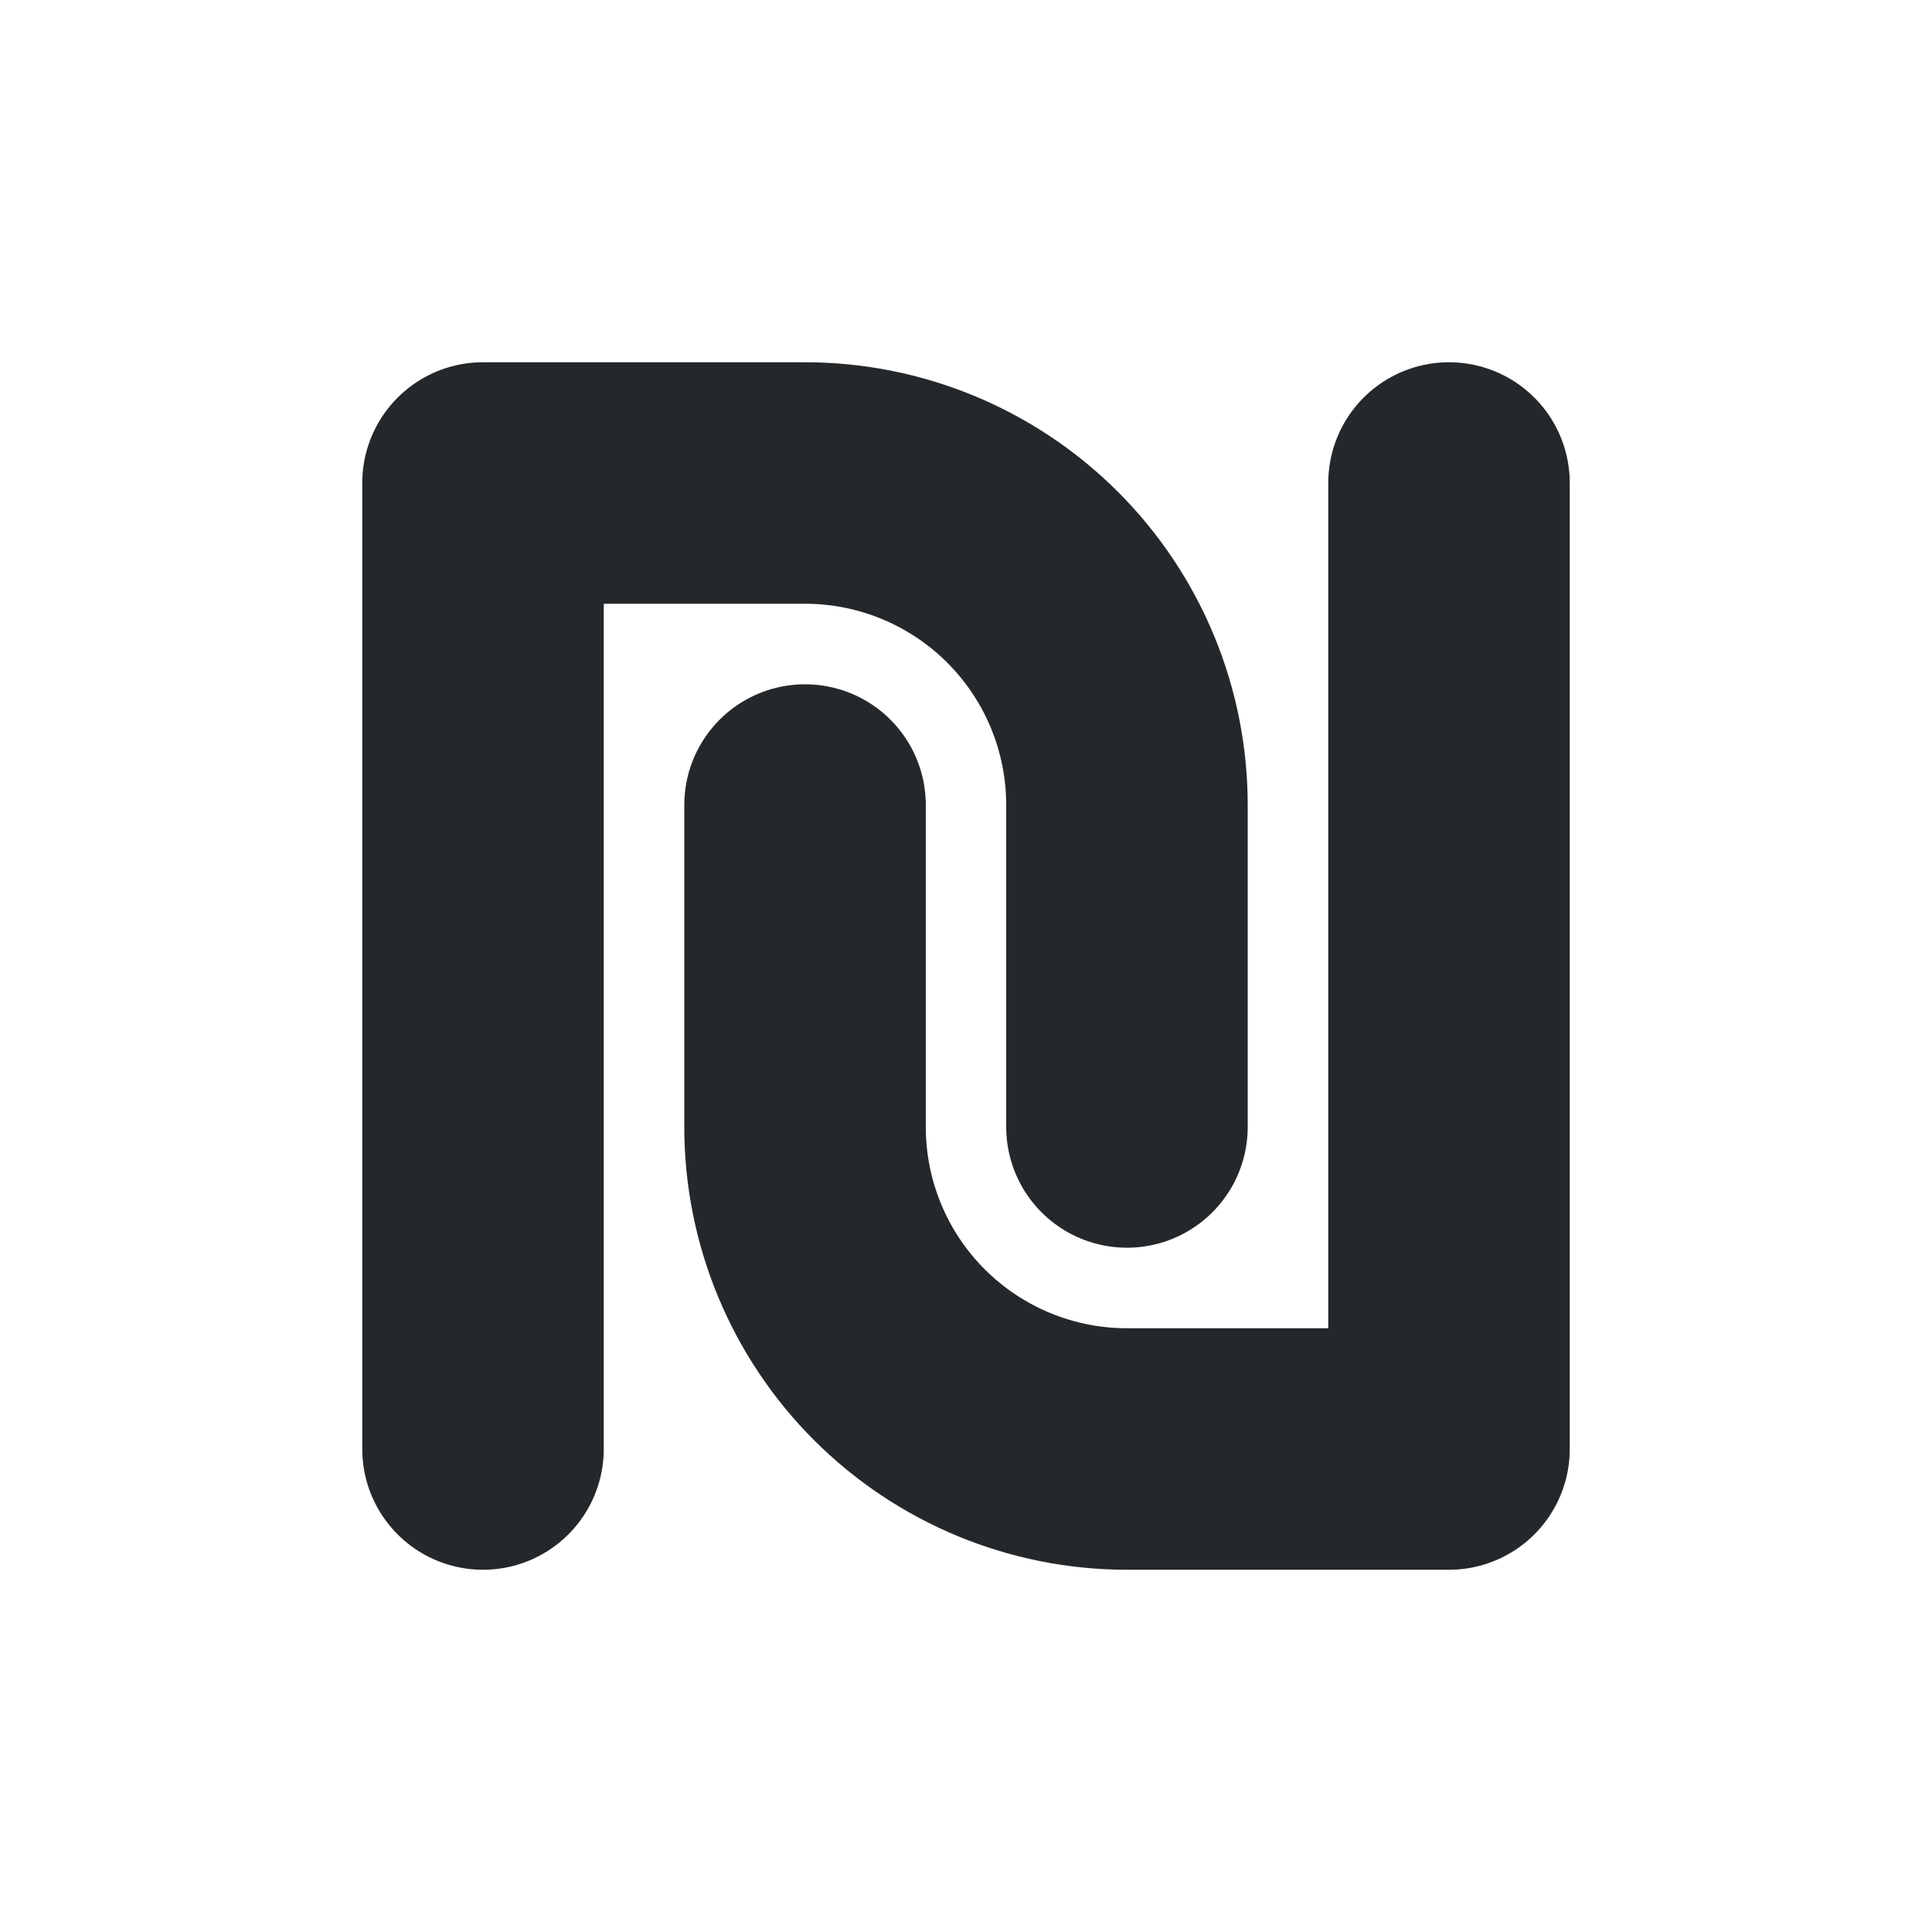 <svg width="16" height="16" viewBox="0 0 16 16" fill="none" xmlns="http://www.w3.org/2000/svg">
<path d="M4 12V4H6.667C7.374 4 8.052 4.281 8.552 4.781C9.052 5.281 9.333 5.959 9.333 6.667V9.333M12 4V12H9.333C8.626 12 7.948 11.719 7.448 11.219C6.948 10.719 6.667 10.041 6.667 9.333V6.667" stroke="#24282B" stroke-width="2" stroke-linecap="round" stroke-linejoin="round"/>
</svg>
